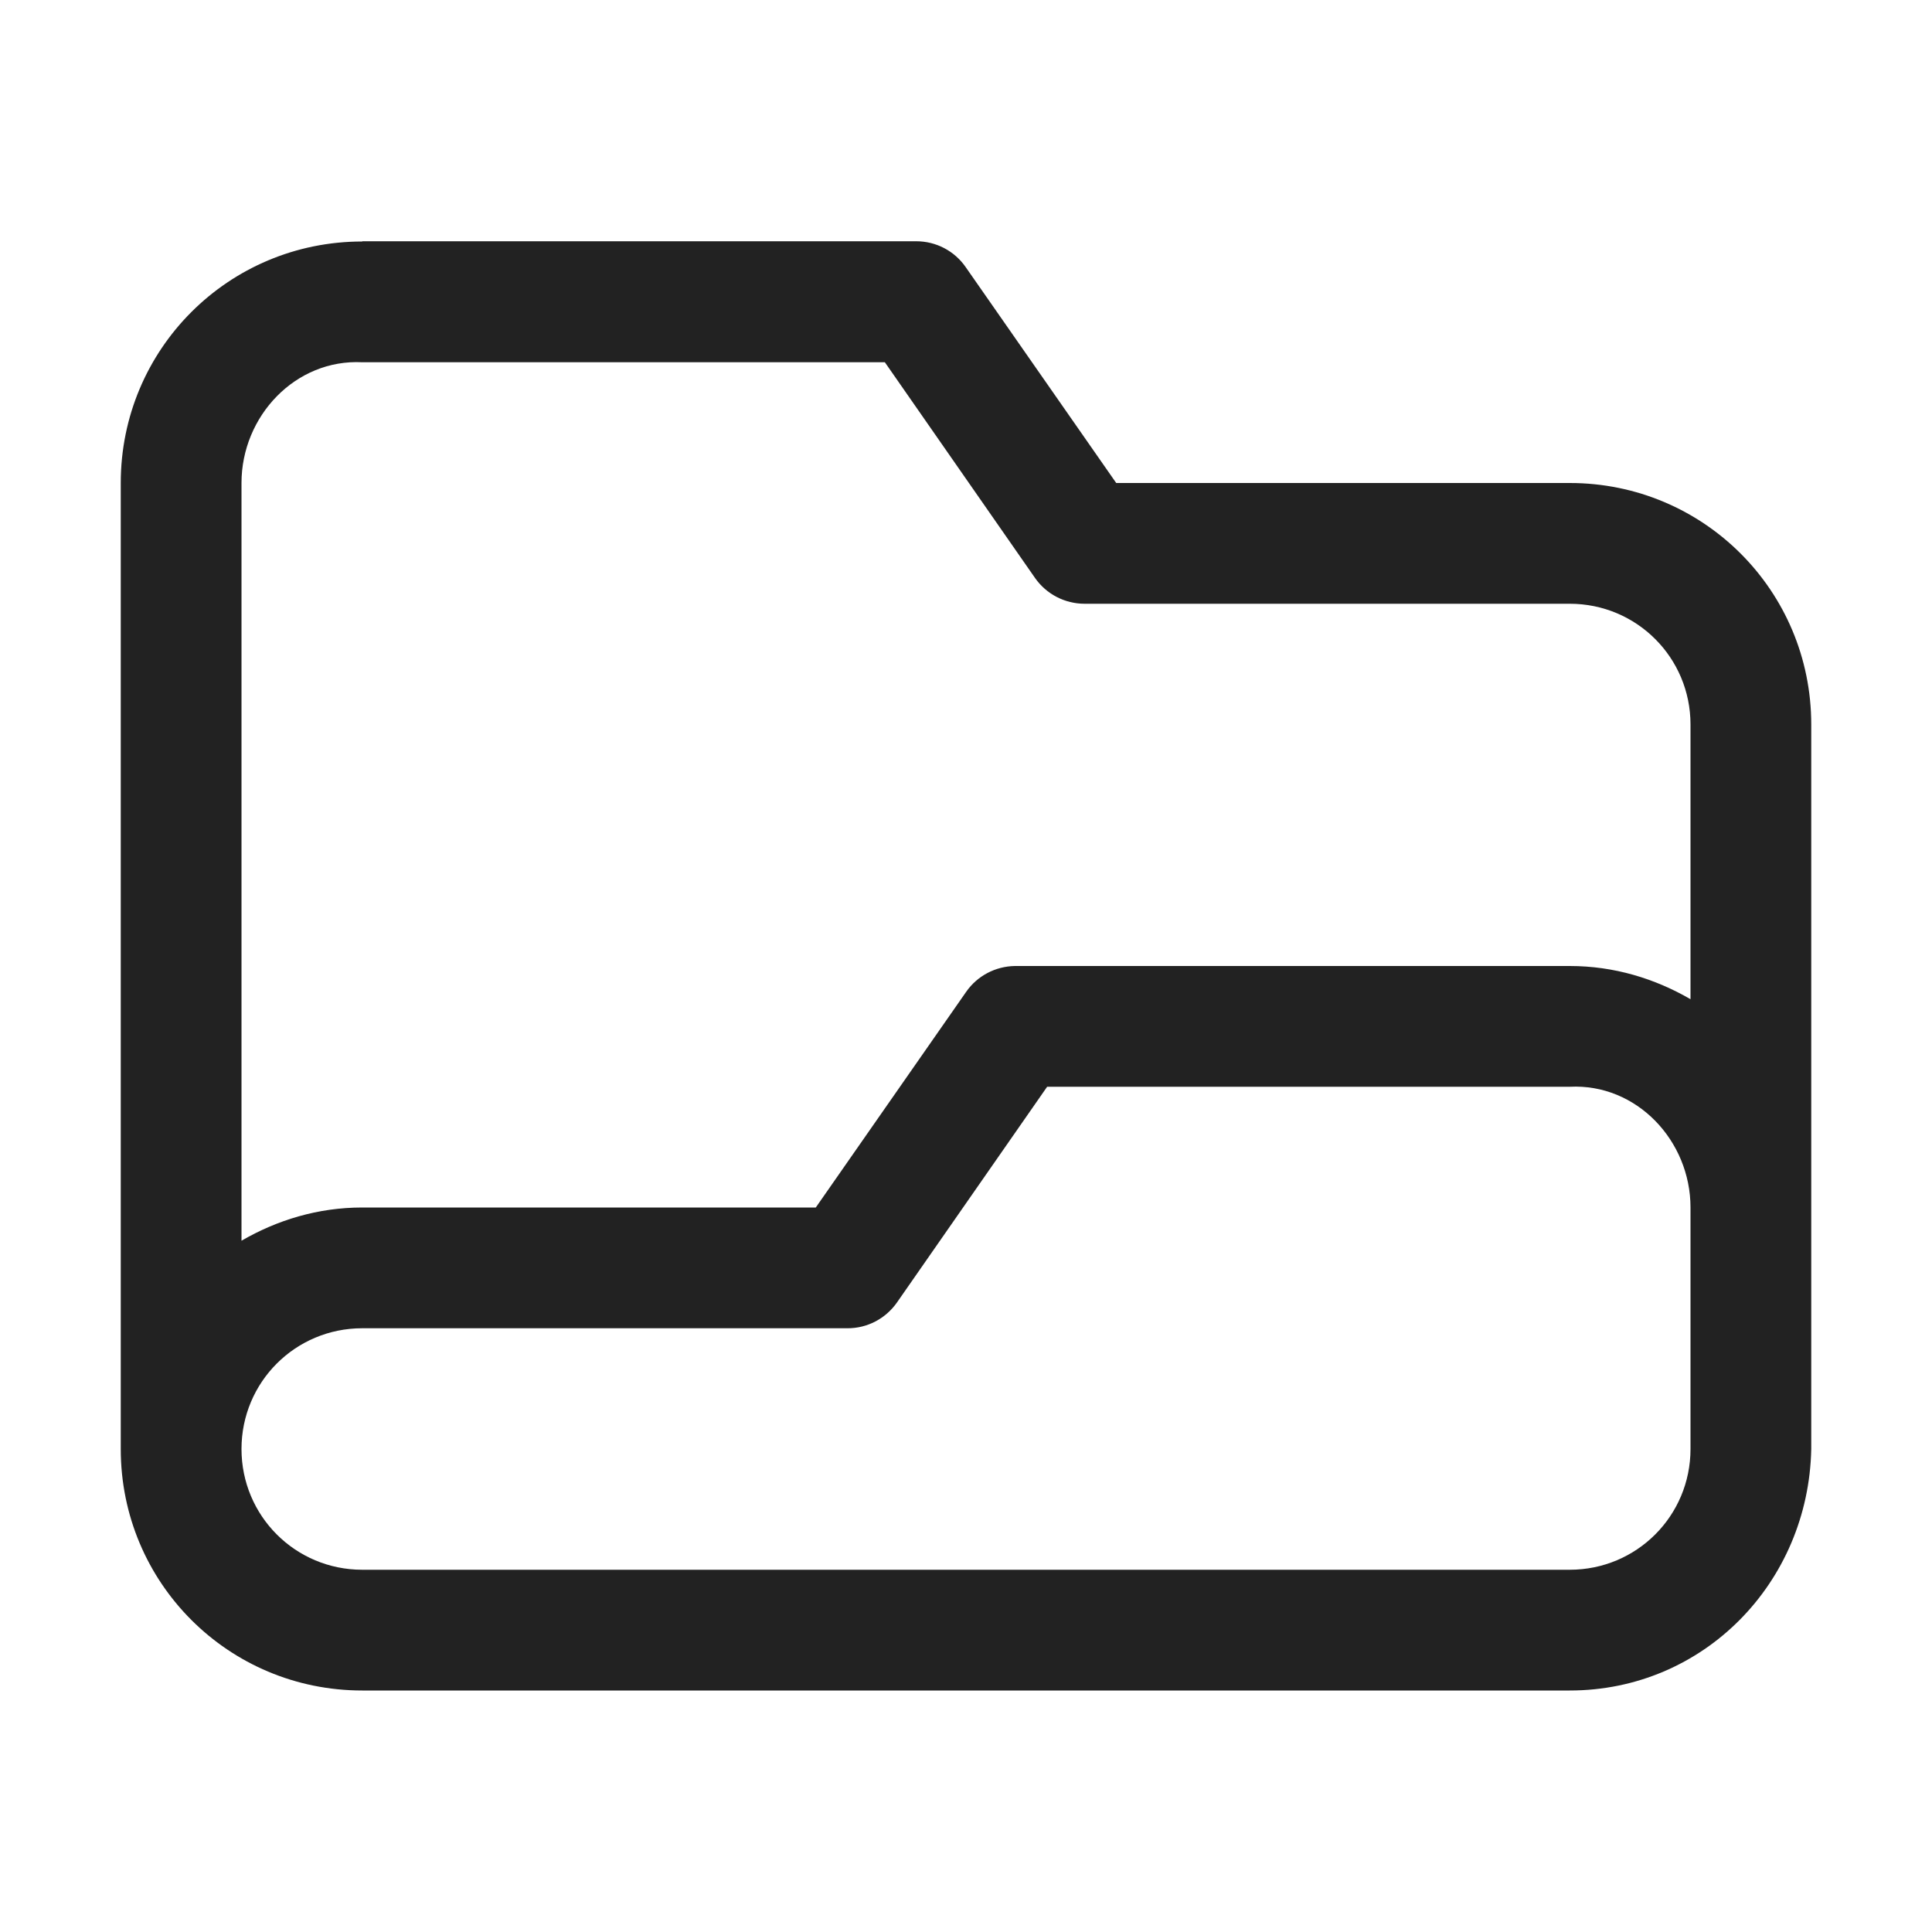 <?xml version="1.0" encoding="UTF-8" standalone="no"?>
<!-- Created with Inkscape (http://www.inkscape.org/) -->

<svg
   xmlns:dc="http://purl.org/dc/elements/1.1/"
   xmlns:cc="http://creativecommons.org/ns#"
   xmlns:rdf="http://www.w3.org/1999/02/22-rdf-syntax-ns#"
   xmlns:svg="http://www.w3.org/2000/svg"
   xmlns="http://www.w3.org/2000/svg"
   xmlns:sodipodi="http://sodipodi.sourceforge.net/DTD/sodipodi-0.dtd"
   xmlns:inkscape="http://www.inkscape.org/namespaces/inkscape"
   width="16"
   height="16"
   viewBox="0 0 16 16"
   id="svg2"
   version="1.1"
   inkscape:version="0.92.3 (2405546, 2018-03-11)"
   sodipodi:docname="folder-open.svg">
  <defs
     id="defs3051">
    <style
       type="text/css"
       id="current-color-scheme">
    .ColorScheme-Text {
    color:#222222;
    }
    </style>
  </defs>
  <sodipodi:namedview
     id="base"
     pagecolor="#ffffff"
     bordercolor="#666666"
     borderopacity="1.0"
     inkscape:pageopacity="0.0"
     inkscape:pageshadow="2"
     inkscape:zoom="53.033009"
     inkscape:cx="12.46557"
     inkscape:cy="8.8458909"
     inkscape:document-units="px"
     inkscape:current-layer="layer1"
     showgrid="true"
     units="px"
     inkscape:showpageshadow="false"
     borderlayer="true"
     showguides="true"
     inkscape:guide-bbox="true"
     inkscape:window-width="2560"
     inkscape:window-height="1370"
     inkscape:window-x="0"
     inkscape:window-y="33"
     inkscape:window-maximized="1"
     fit-margin-top="0"
     fit-margin-left="0"
     fit-margin-right="0"
     fit-margin-bottom="0">
    <inkscape:grid
       type="xygrid"
       id="grid4136"
       empspacing="2"
       originx="-3"
       originy="-3" />
    <sodipodi:guide
       position="0,15"
       orientation="0,1"
       id="guide4140"
       inkscape:label="Icon Max Height"
       inkscape:color="rgb(233,30,99)"
       inkscape:locked="false" />
    <sodipodi:guide
       position="0,1"
       orientation="0,1"
       id="guide4142"
       inkscape:label="Icon Baseline"
       inkscape:color="rgb(233,30,99)"
       inkscape:locked="false" />
    <sodipodi:guide
       position="8,-1.74e-05"
       orientation="1,0"
       id="guide4144"
       inkscape:label="Center Vertical"
       inkscape:color="rgb(221,44,0)"
       inkscape:locked="false" />
    <sodipodi:guide
       position="17,8"
       orientation="0,1"
       id="guide4146"
       inkscape:label="Center Horizontal"
       inkscape:color="rgb(221,44,0)"
       inkscape:locked="false" />
  </sodipodi:namedview>
  <g
     inkscape:label="Capa 1"
     inkscape:groupmode="layer"
     id="layer1"
     transform="translate(-3,-1033.362)">
    <path
       style="fill:currentColor;fill-opacity:1;stroke:none" class="ColorScheme-Text"
       d="M 3 1.998 L 3 2 C 1.892 2 1 2.892 1 4 L 1 12 C 1 13.108 1.892 14 3 14 L 13 14 C 14.108 14 14.978 13.108 15 12 L 15 10 L 15 7 L 15 6.5 L 15 6 C 15 4.892 14.108 4 13 4 L 10 4 L 9.244 4 L 7.998 2.213 C 7.905 2.078 7.752 1.998 7.588 1.998 L 5 1.998 L 3 1.998 z M 3 3 L 5 3 L 7.328 3 L 8.572 4.787 C 8.666 4.921 8.819 5 8.982 5 L 10 5 L 10.477 5 L 13 5 C 13.554 5 14 5.446 14 6 L 14 6.5 L 14 7 L 14 7.5 L 14 8.275 C 13.705 8.104 13.367 8 13 8 L 8.404 8 C 8.244 8.003 8.094 8.081 8.002 8.213 L 6.756 10 L 6 10 L 3 10 C 2.633 10 2.295 10.104 2 10.275 L 2 4 C 2 3.446 2.447 2.972 3 3 z M 8.672 9 L 11 9 L 13 9 C 13.553 8.972 14 9.446 14 10 L 14 12 C 14 12.554 13.554 13 13 13 L 3 13 C 2.446 13 2 12.554 2 12 C 2 11.446 2.446 11 3 11 L 5.523 11 L 6 11 L 7.018 11 C 7.181 11.001 7.334 10.921 7.428 10.787 L 8.672 9 z "
       transform="translate(3,1033.362)"
       id="path3225" />
  </g>
</svg>
